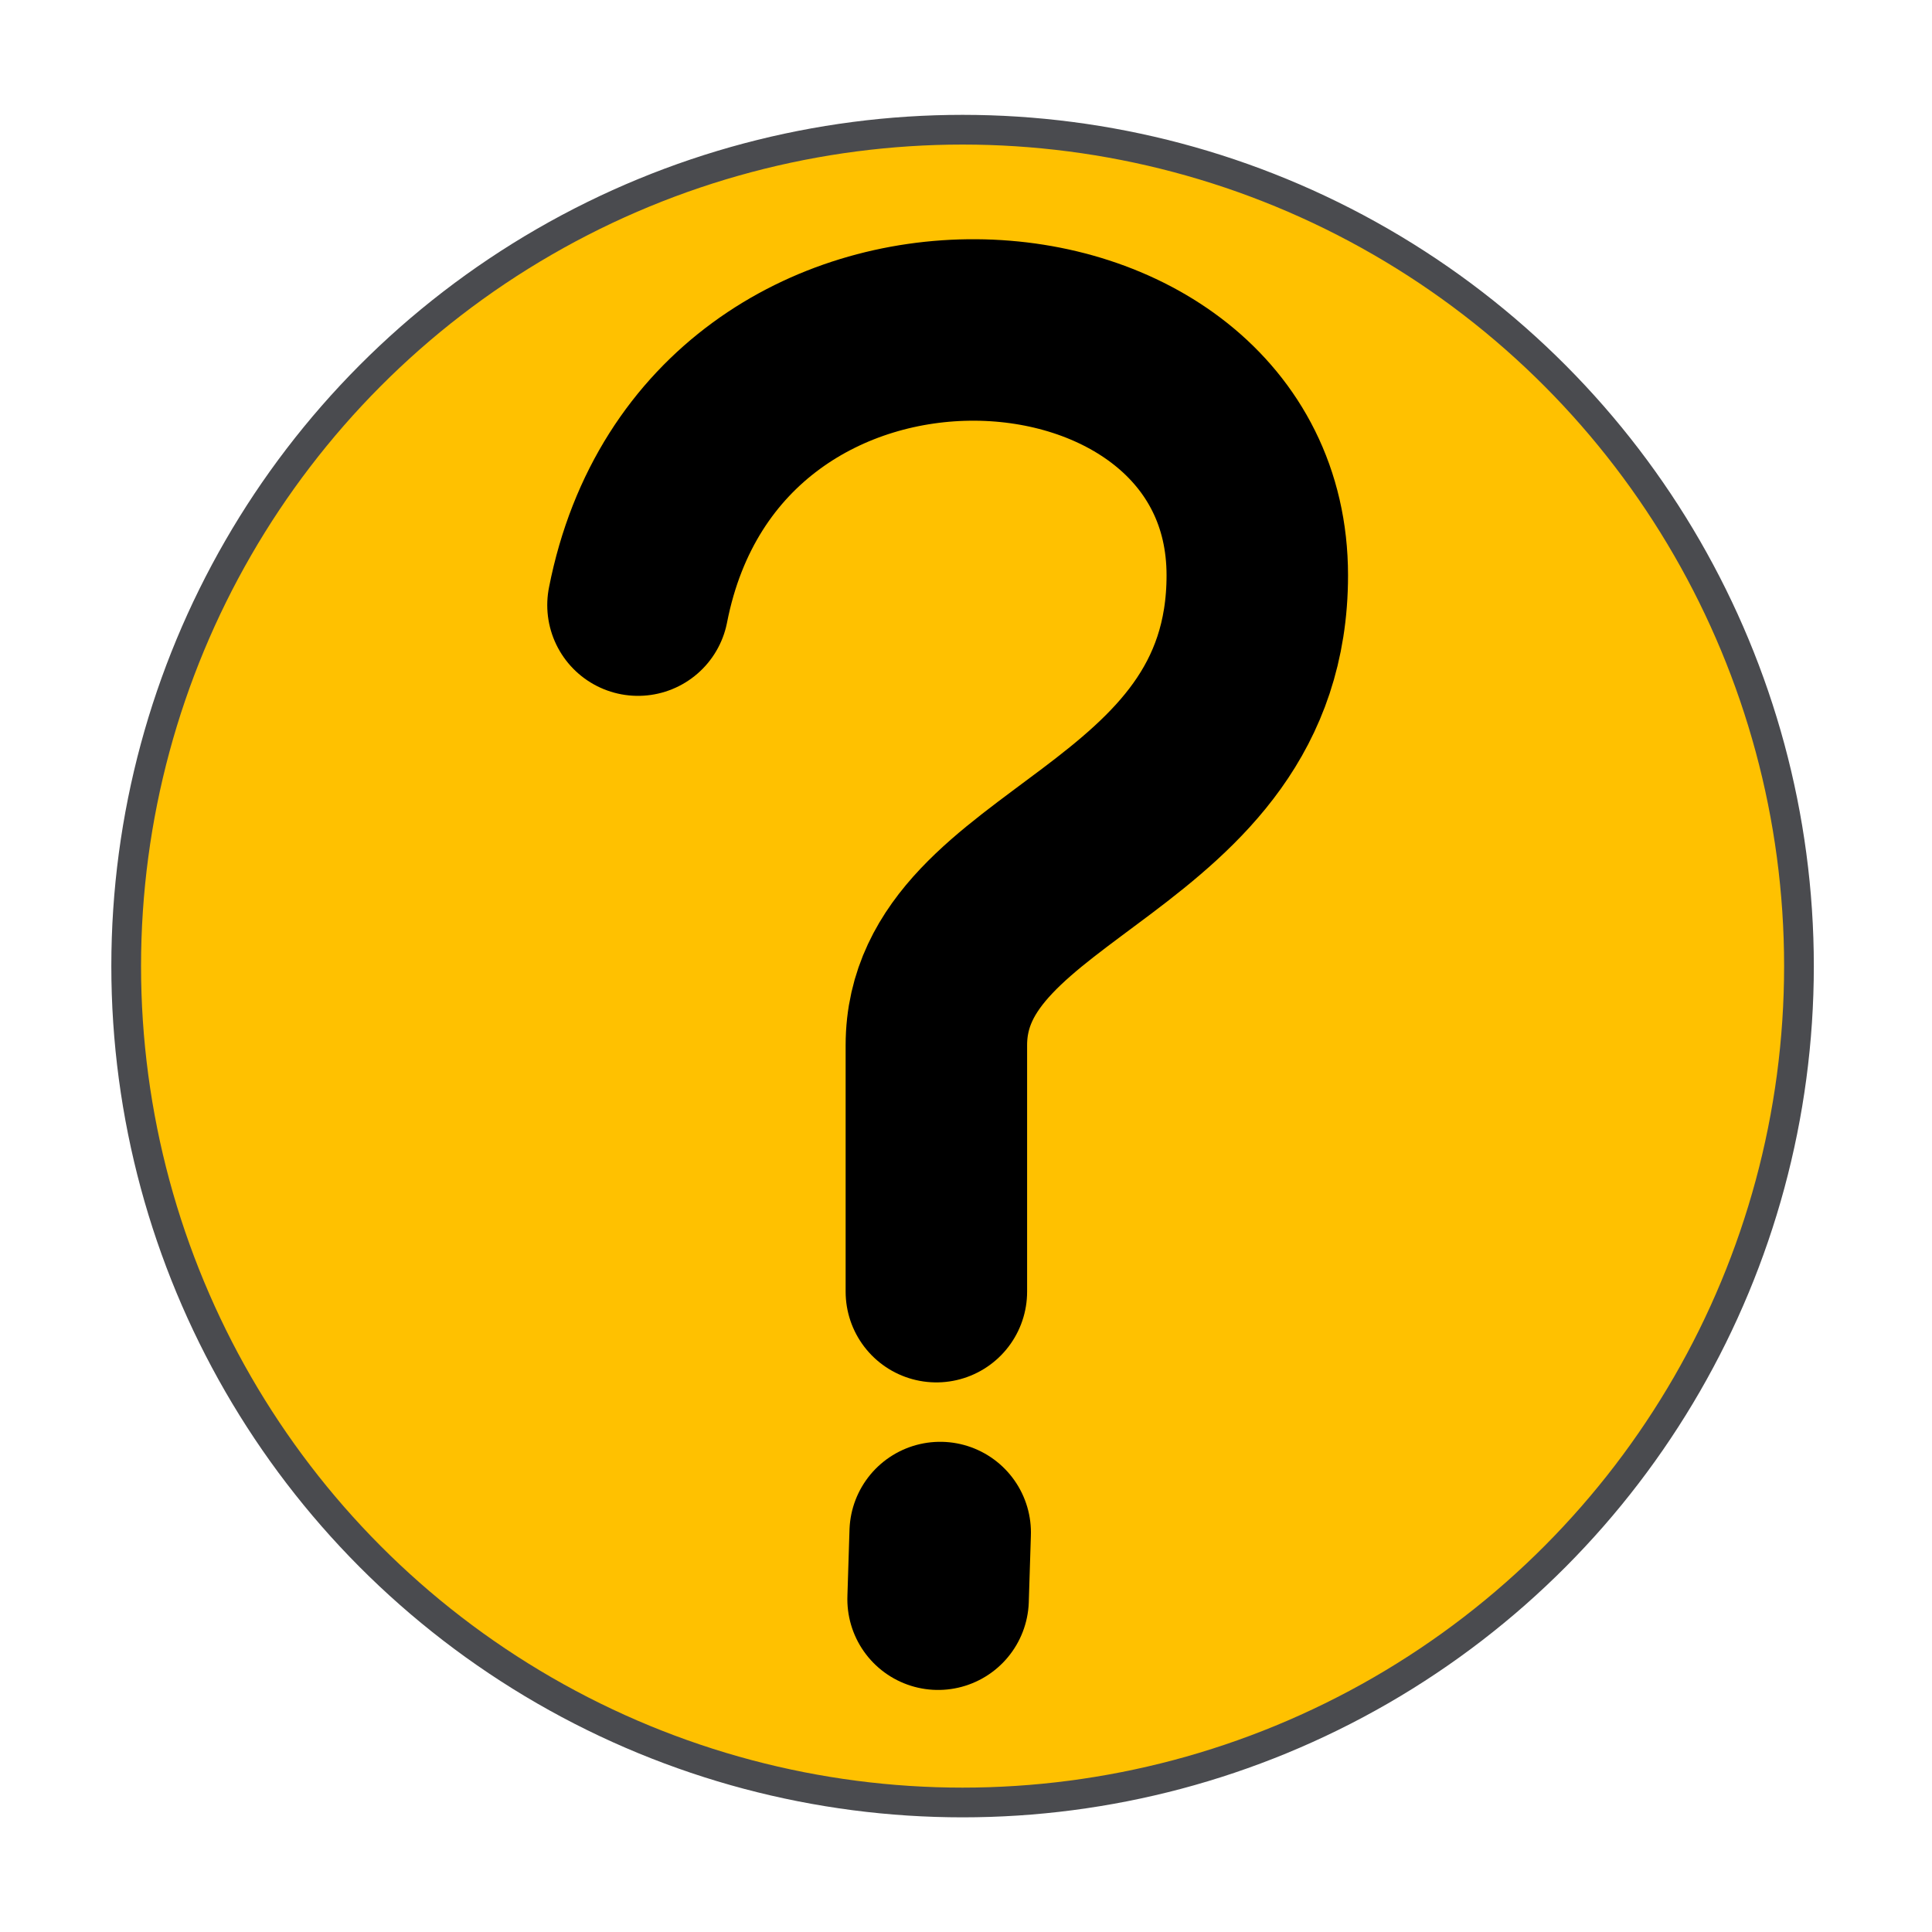 <?xml version="1.0" encoding="UTF-8" standalone="no"?>
<!DOCTYPE svg PUBLIC "-//W3C//DTD SVG 20010904//EN"
"http://www.w3.org/TR/2001/REC-SVG-20010904/DTD/svg10.dtd">
<!-- Created with Inkscape ("http://www.inkscape.org/") -->
<svg
   version="1.0"
   x="0"
   y="0"
   width="162.5"
   height="162.5"
   id="svg101"
   sodipodi:version="0.32"
   inkscape:version="0.36"
   sodipodi:docname="/usr/local/lib/X11/themes/Outline-svg/help.svg"
   sodipodi:docbase="/usr/local/lib/X11/themes/Outline-svg"
   xmlns="http://www.w3.org/2000/svg"
   xmlns:inkscape="http://www.inkscape.org/namespaces/inkscape"
   xmlns:sodipodi="http://sodipodi.sourceforge.net/DTD/sodipodi-0.dtd"
   xmlns:xlink="http://www.w3.org/1999/xlink">
  <sodipodi:namedview
     id="base" />
  <defs
     id="defs7" />
  <ellipse
     cx="80.742"
     cy="80.742"
     rx="59.922"
     ry="59.922"
     transform="matrix(1.174,0,0,1.174,-13.829,-13.533)"
     style="font-size:12;fill:#ffc100;fill-opacity:1;fill-rule:evenodd;stroke:#4a4b4f;stroke-width:2.129;stroke-linecap:round;stroke-linejoin:round;stroke-dasharray:none;"
     id="path137" />
  <g
     transform="matrix(16.067,0,0,16.067,-606.596,-30.692)"
     style="font-size:12;fill:#000000;fill-opacity:0;"
     id="g1726">
    <path
       d="M 41.094,5.078 C 41.484,3.086 44.336,3.281 44.336,4.922 C 44.336,6.328 42.656,6.406 42.656,7.382 C 42.656,8.359 42.656,8.672 42.656,8.672"
       style="fill:#000000;fill-rule:evenodd;stroke:#000000;stroke-width:0.95;stroke-linecap:round;stroke-linejoin:round;fill-opacity:0;"
       id="path1723" />
    <path
       d="M 42.676,9.933 L 42.665,10.282"
       style="fill:#000000;fill-rule:evenodd;stroke:#000000;stroke-width:0.95;stroke-linecap:round;stroke-linejoin:round;fill-opacity:0;"
       id="path1725" />
  </g>
</svg>
